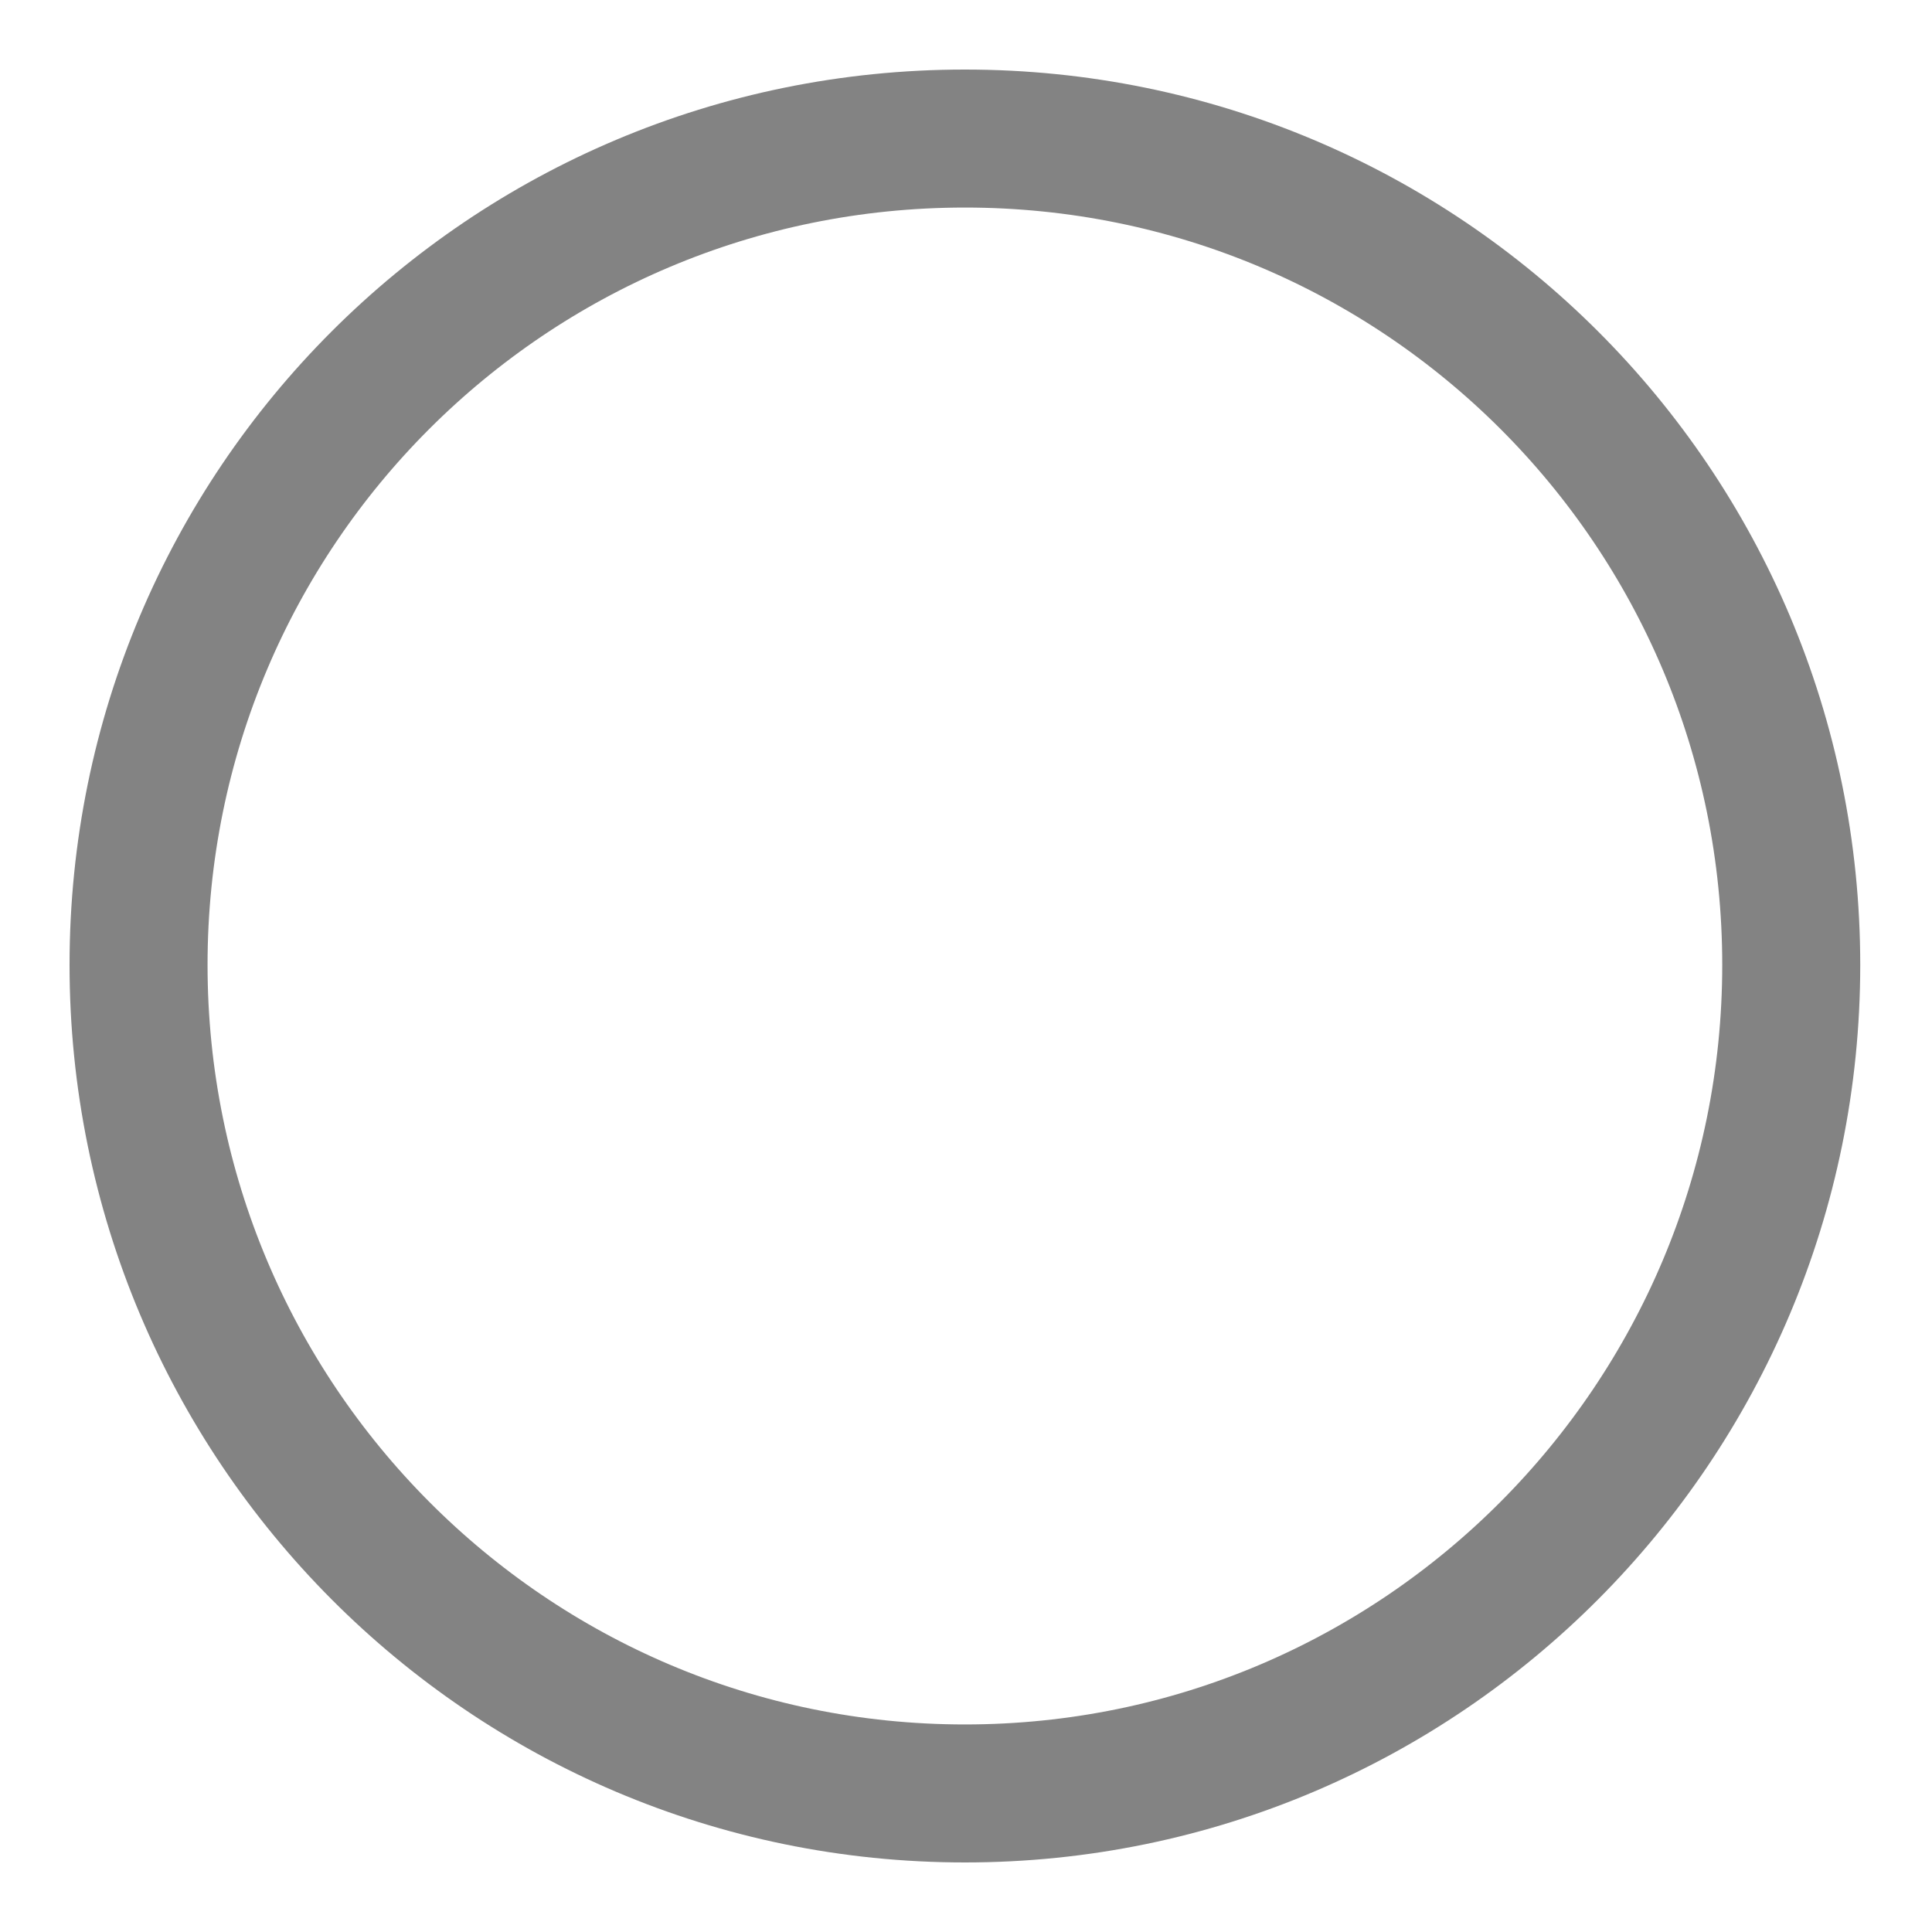 <svg width="14" height="14" viewBox="0 0 14 14" fill="none" xmlns="http://www.w3.org/2000/svg">
<path d="M12.98 6.992C12.98 10.303 10.303 12.996 6.992 12.996C3.68 12.996 1.004 10.303 1.004 6.992C1.004 3.68 3.68 1.004 6.992 1.004C10.303 1.004 12.98 3.68 12.98 6.992Z" stroke="#838383" stroke-linecap="round" stroke-linejoin="round"/>
</svg>
